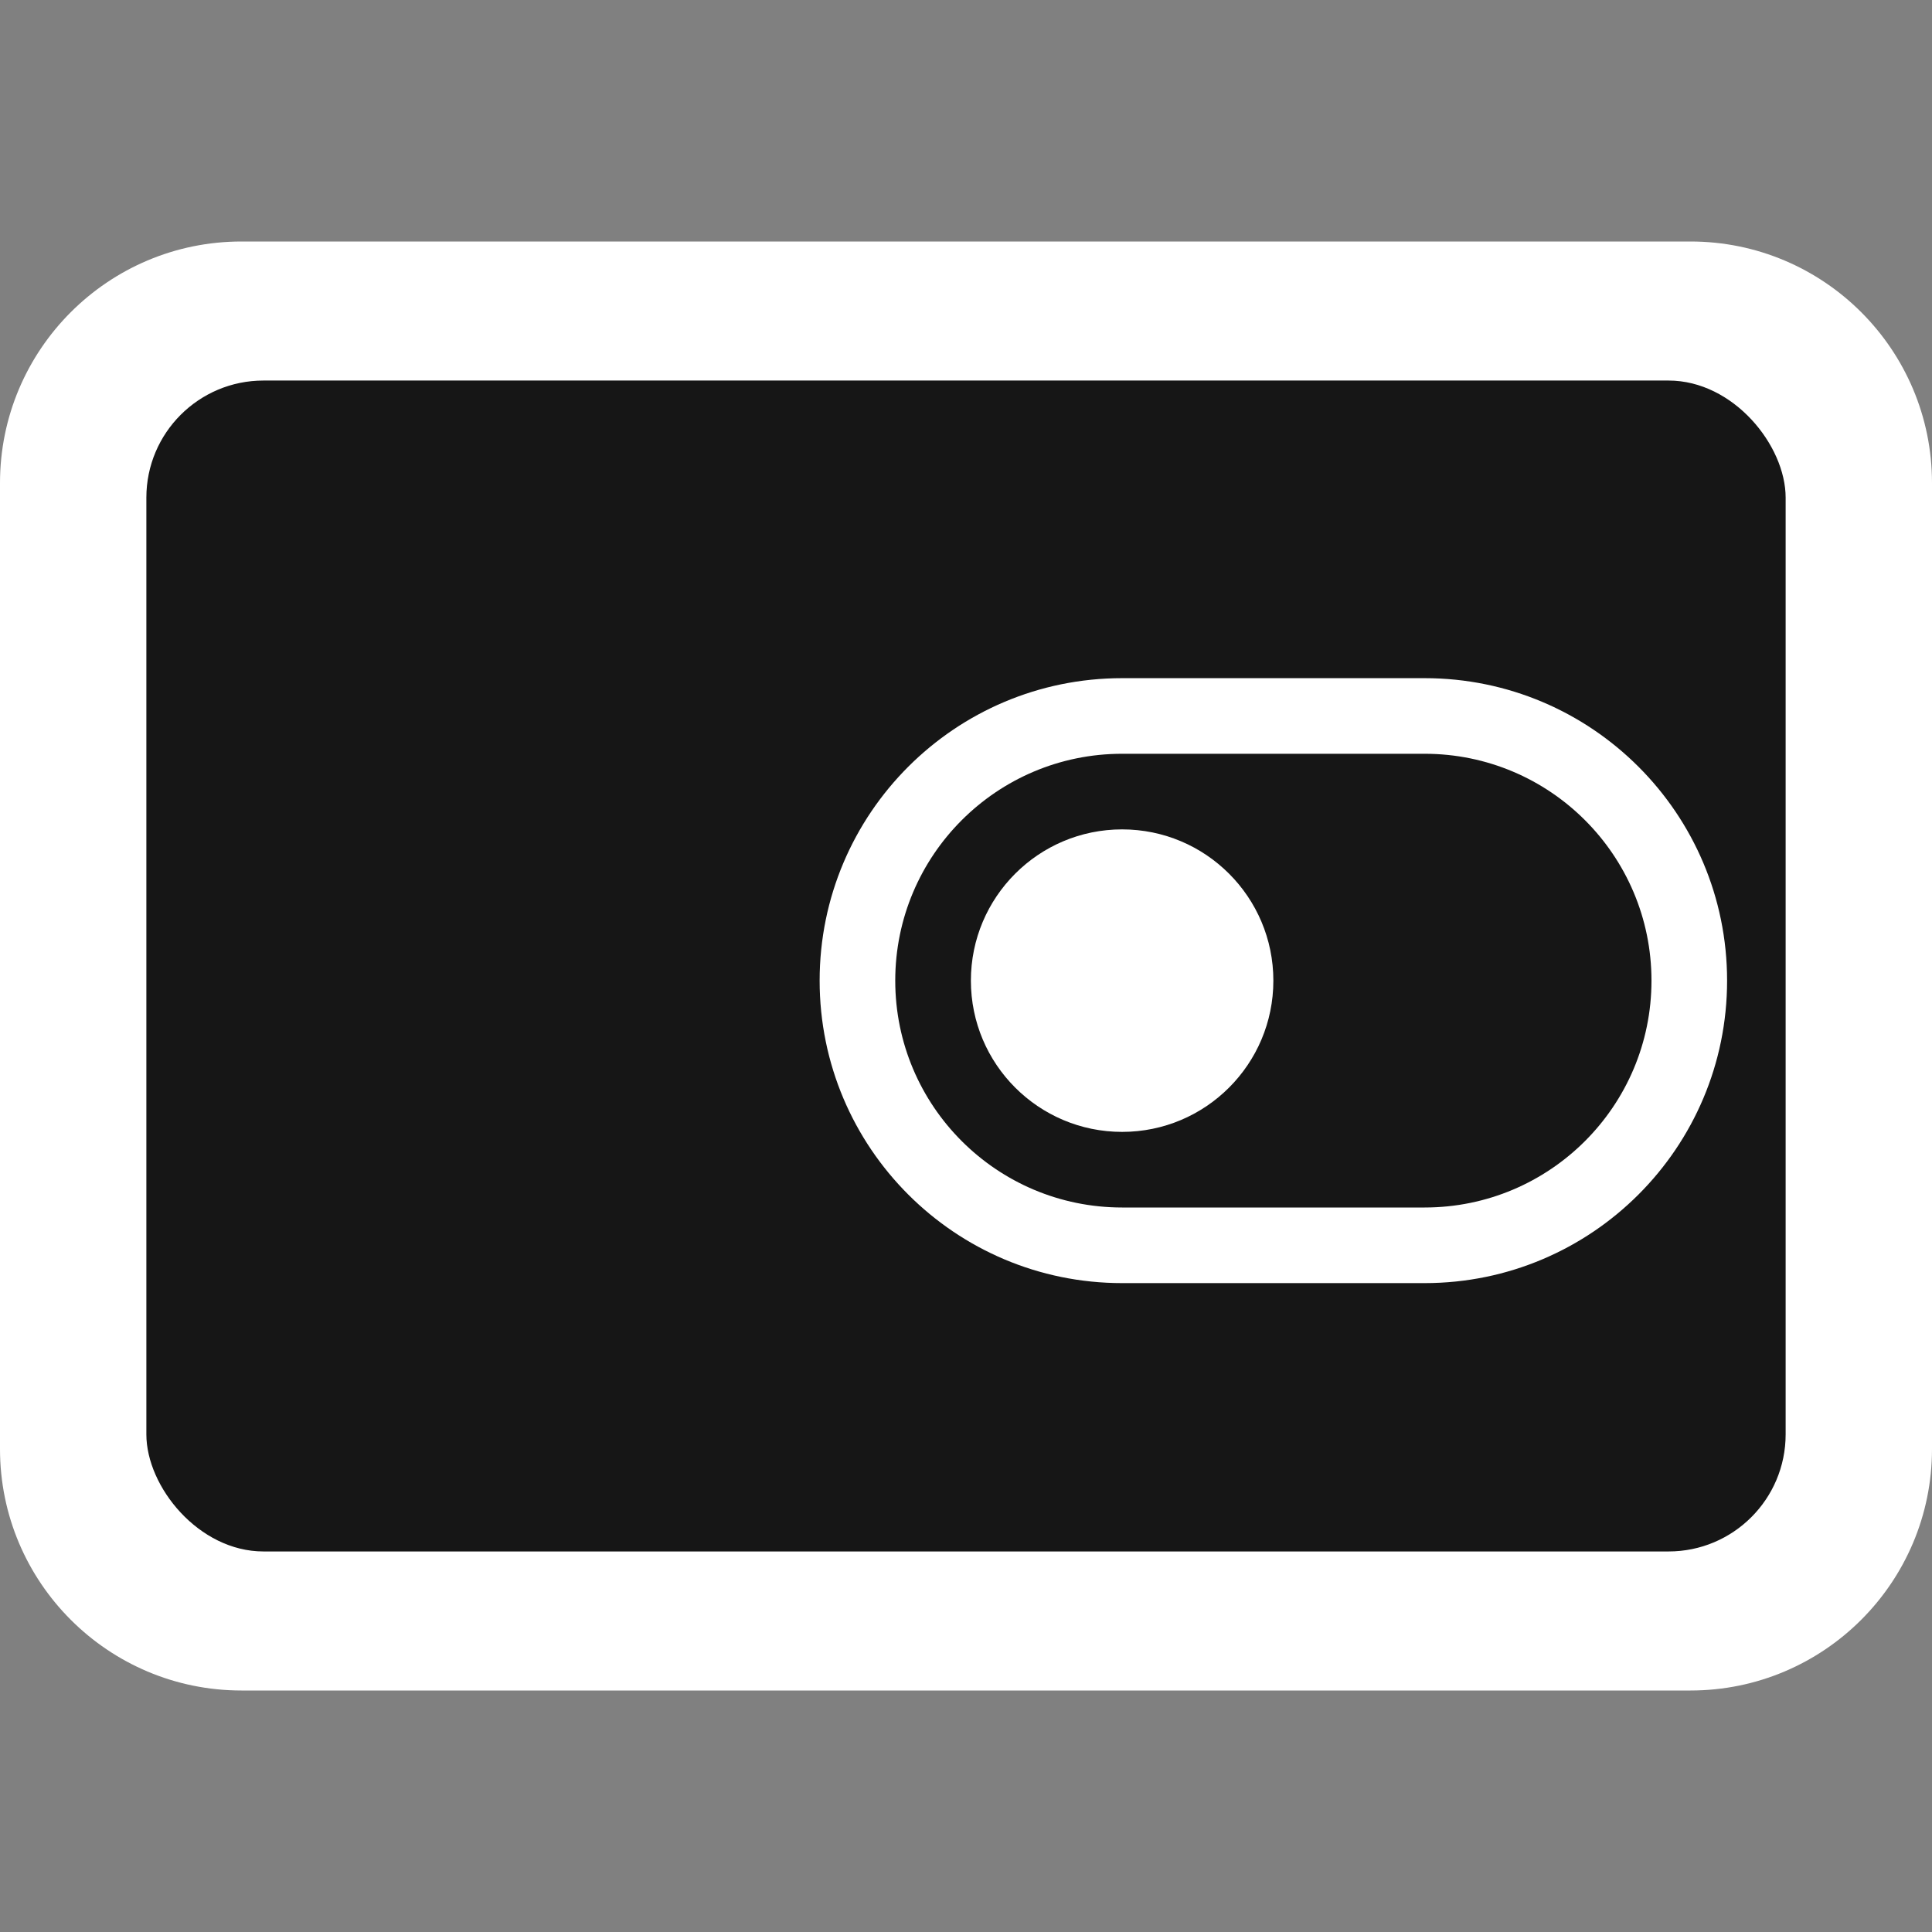 <svg xmlns="http://www.w3.org/2000/svg" xmlns:xlink="http://www.w3.org/1999/xlink" fill="none" version="1.1" width="66" height="66" viewBox="0 0 66 66"><rect x="0" y="0" width="66" height="66" fill="#808080" stroke="none"/><defs><clipPath id="master_svg0_866_14087"><rect x="0" y="0" width="66" height="66" rx="0"/></clipPath><clipPath id="master_svg1_866_14075"><rect x="28" y="18" width="31" height="31" rx="0"/></clipPath></defs><g><g clip-path="url(#master_svg0_866_14087)"><g><path d="M8.25,13.75C6.731,13.75,5.5,14.981,5.5,16.5C5.5,16.5,5.5,24.75,5.5,24.75C5.5,24.75,60.5,24.75,60.5,24.75C60.5,24.75,60.5,16.5,60.5,16.5C60.5,14.981,59.269,13.75,57.75,13.75C57.75,13.75,8.25,13.75,8.25,13.75C8.25,13.75,8.25,13.75,8.25,13.75ZM66,16.5C66,11.944,62.306,8.25,57.75,8.25C57.75,8.25,8.25,8.25,8.25,8.25C3.694,8.25,0,11.944,0,16.5C0,16.5,0,49.5,0,49.5C0,54.056,3.694,57.75,8.25,57.75C8.25,57.75,57.75,57.75,57.75,57.75C62.306,57.75,66,54.056,66,49.5C66,49.5,66,16.5,66,16.5C66,16.5,66,16.5,66,16.5ZM60.5,30.25C60.5,30.25,5.5,30.25,5.5,30.25C5.5,30.25,5.5,49.5,5.5,49.5C5.5,51.019,6.731,52.25,8.25,52.25C8.25,52.25,57.75,52.25,57.75,52.25C59.269,52.25,60.5,51.019,60.5,49.5C60.5,49.5,60.5,30.25,60.5,30.25C60.5,30.25,60.5,30.25,60.5,30.25Z" fill-rule="evenodd" fill="#FFFFFF" fill-opacity="1"/></g></g><g><rect x="5" y="13" width="56" height="40" rx="4" fill="#161616" fill-opacity="1"/></g><g clip-path="url(#master_svg1_866_14075)"><g><path d="M38.333,23.167C32.626,23.167,28,27.793,28,33.5C28,39.207,32.626,43.833,38.333,43.833L48.667,43.833C54.374,43.833,59,39.207,59,33.5C59,27.793,54.374,23.167,48.667,23.167L38.333,23.167ZM30.583,33.5C30.583,29.22,34.053,25.75,38.333,25.75L48.667,25.75C52.947,25.75,56.417,29.22,56.417,33.5C56.417,37.78,52.947,41.25,48.667,41.25L38.333,41.25C34.053,41.25,30.583,37.78,30.583,33.5ZM38.333,28.333C35.48,28.333,33.167,30.647,33.167,33.5C33.167,36.354,35.48,38.667,38.333,38.667C41.187,38.667,43.5,36.354,43.5,33.5C43.5,30.647,41.187,28.333,38.333,28.333Z" fill-rule="evenodd" fill="#FFFFFF" fill-opacity="1"/></g></g></g></svg>